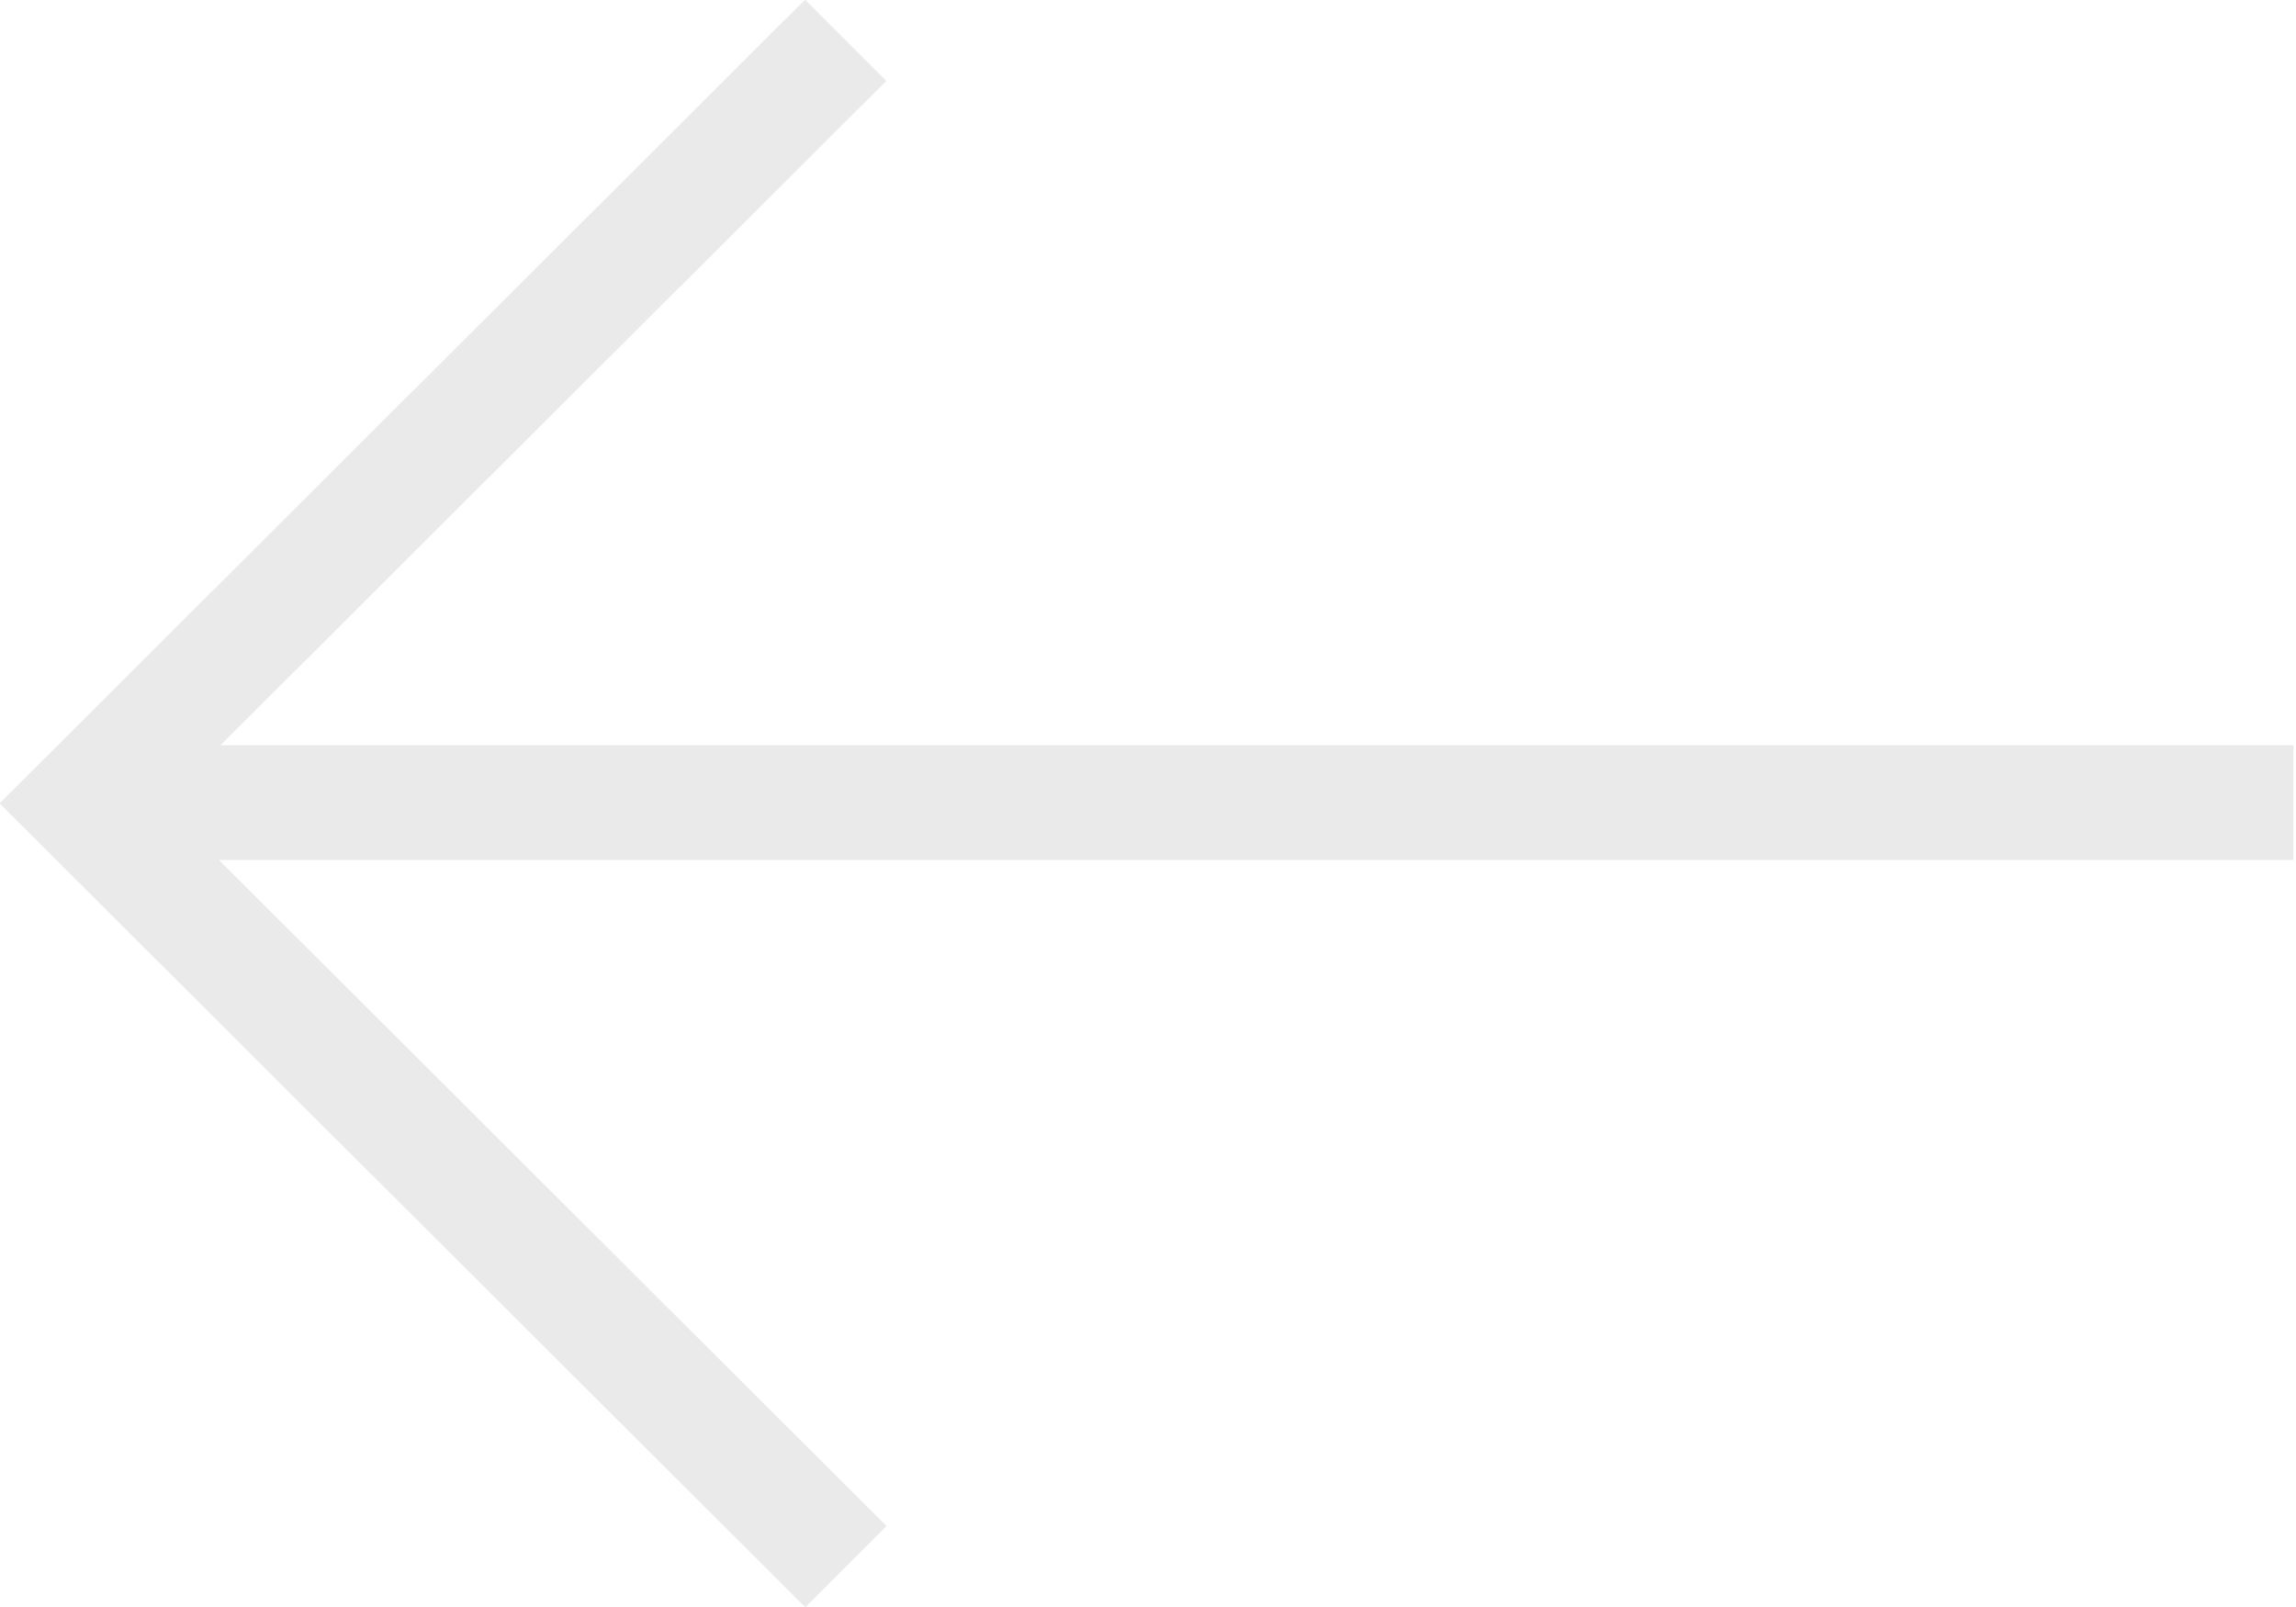 <svg xmlns="http://www.w3.org/2000/svg" baseProfile="tiny-ps" version="1.2" viewBox="0 0 80 56">
  <path fill="#eaeaea" d="m2.82 30.82-2.83-2.83 28.06-28 2.83 2.83-28.06 28zm77.09-4.85v4H3.41v-4h76.5zM30.89 53.18l-2.83 2.83L0 28.01l2.83-2.83 28.06 28z"/>
</svg>
